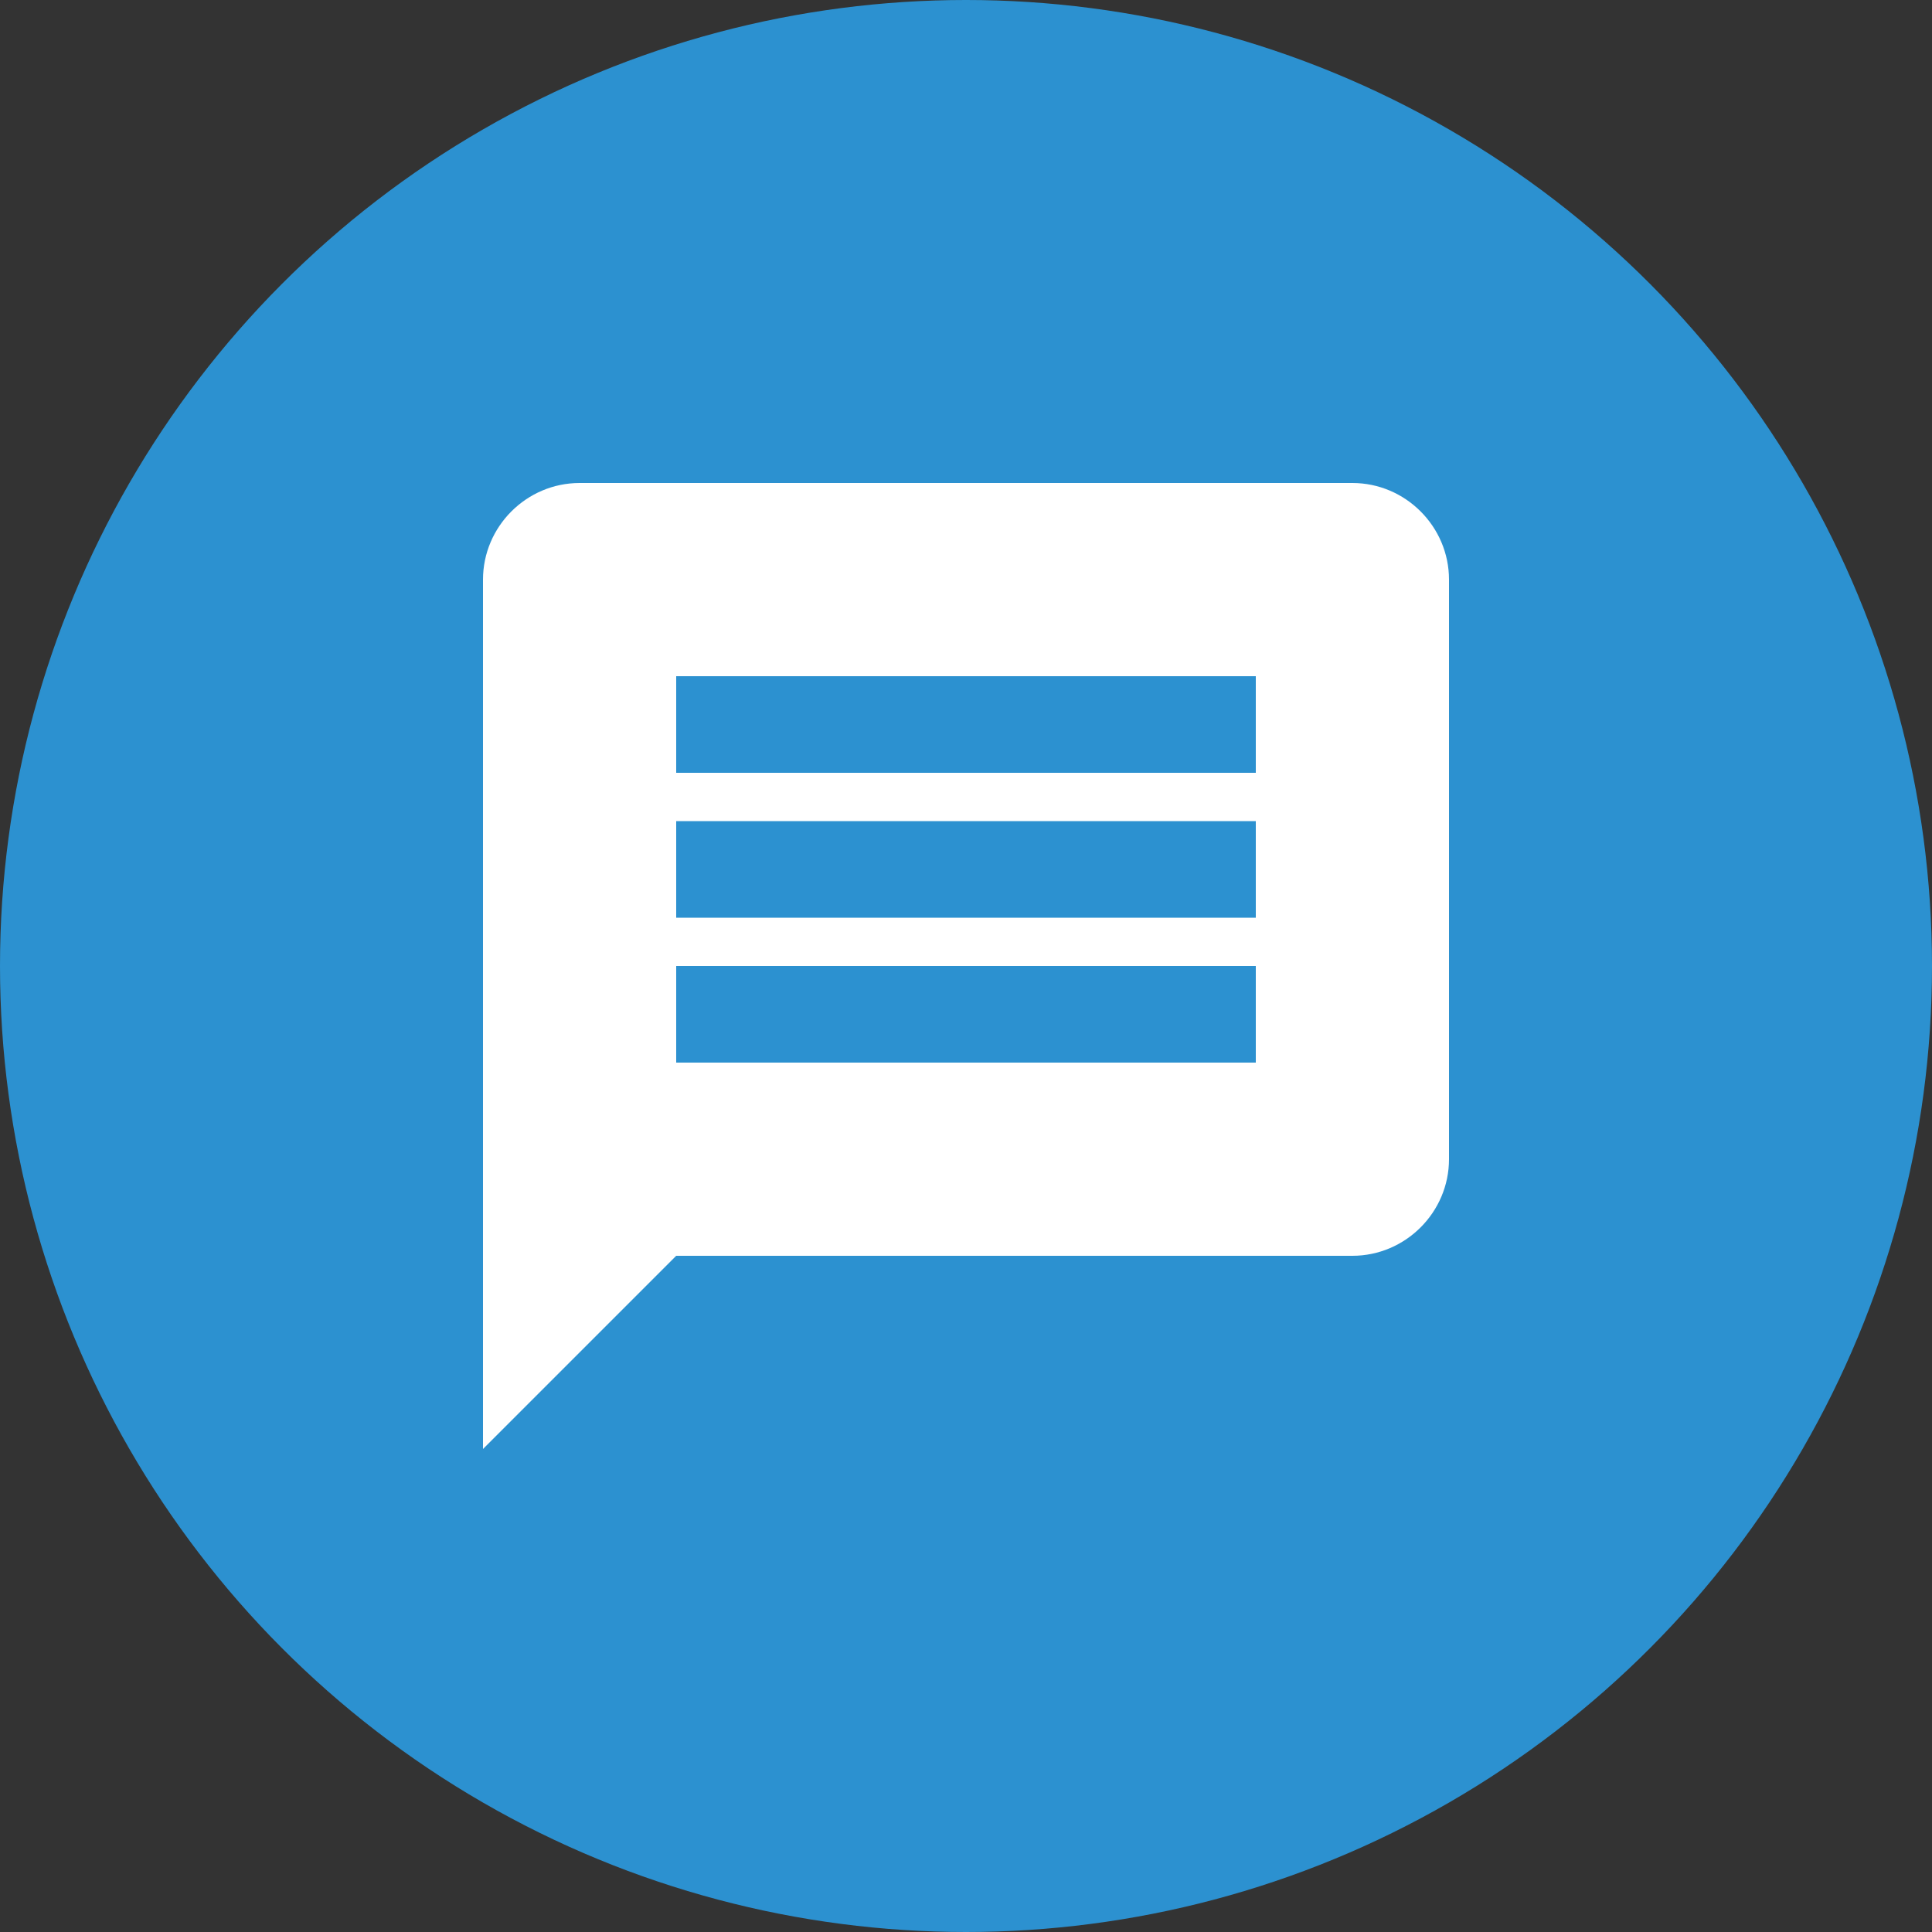 <?xml version="1.0" encoding="UTF-8"?>
<svg width="15px" height="15px" viewBox="0 0 15 15" version="1.1" xmlns="http://www.w3.org/2000/svg" xmlns:xlink="http://www.w3.org/1999/xlink">
    <rect x="0" y="0" width="15" height="15" fill="#333333" stroke="none"/>
    <!-- Generator: Sketch 52.4 (67378) - http://www.bohemiancoding.com/sketch -->
    <title>icNotificationMessage</title>
    <desc>Created with Sketch.</desc>
    <defs>
        <path d="M10.5,3.75 L4.5,3.75 C4.088,3.75 3.75,4.088 3.75,4.5 L3.75,9 C3.75,9.412 4.088,9.75 4.5,9.75 L9.75,9.75 L11.25,11.25 L11.25,4.5 C11.25,4.088 10.912,3.75 10.5,3.75 Z M9.75,8.25 L5.25,8.25 L5.25,7.5 L9.75,7.5 L9.75,8.25 Z M9.75,7.125 L5.25,7.125 L5.25,6.375 L9.75,6.375 L9.75,7.125 Z M9.75,6 L5.25,6 L5.25,5.25 L9.75,5.25 L9.75,6 Z" id="path-1"></path>
    </defs>
    <g id="Page-1" stroke="none" stroke-width="1" fill="none" fill-rule="evenodd">
        <g id="Artboard" transform="translate(-26, -281)">
            <g id="icNotificationMessage" transform="translate(26, 281)">
                <circle id="Oval-6" fill="#2C91D0" cx="7.5" cy="7.5" r="7.5"></circle>
                <mask id="mask-2" fill="white">
                    <use xlink:href="#path-1"></use>
                </mask>
                <use id="icon/editor/insert_comment_24px" fill="#FFFFFF" fill-rule="nonzero" transform="translate(7.5, 7.5) scale(-1, 1) translate(-7.5, -7.5) " xlink:href="#path-1"></use>
            </g>
        </g>
    </g>
</svg>
